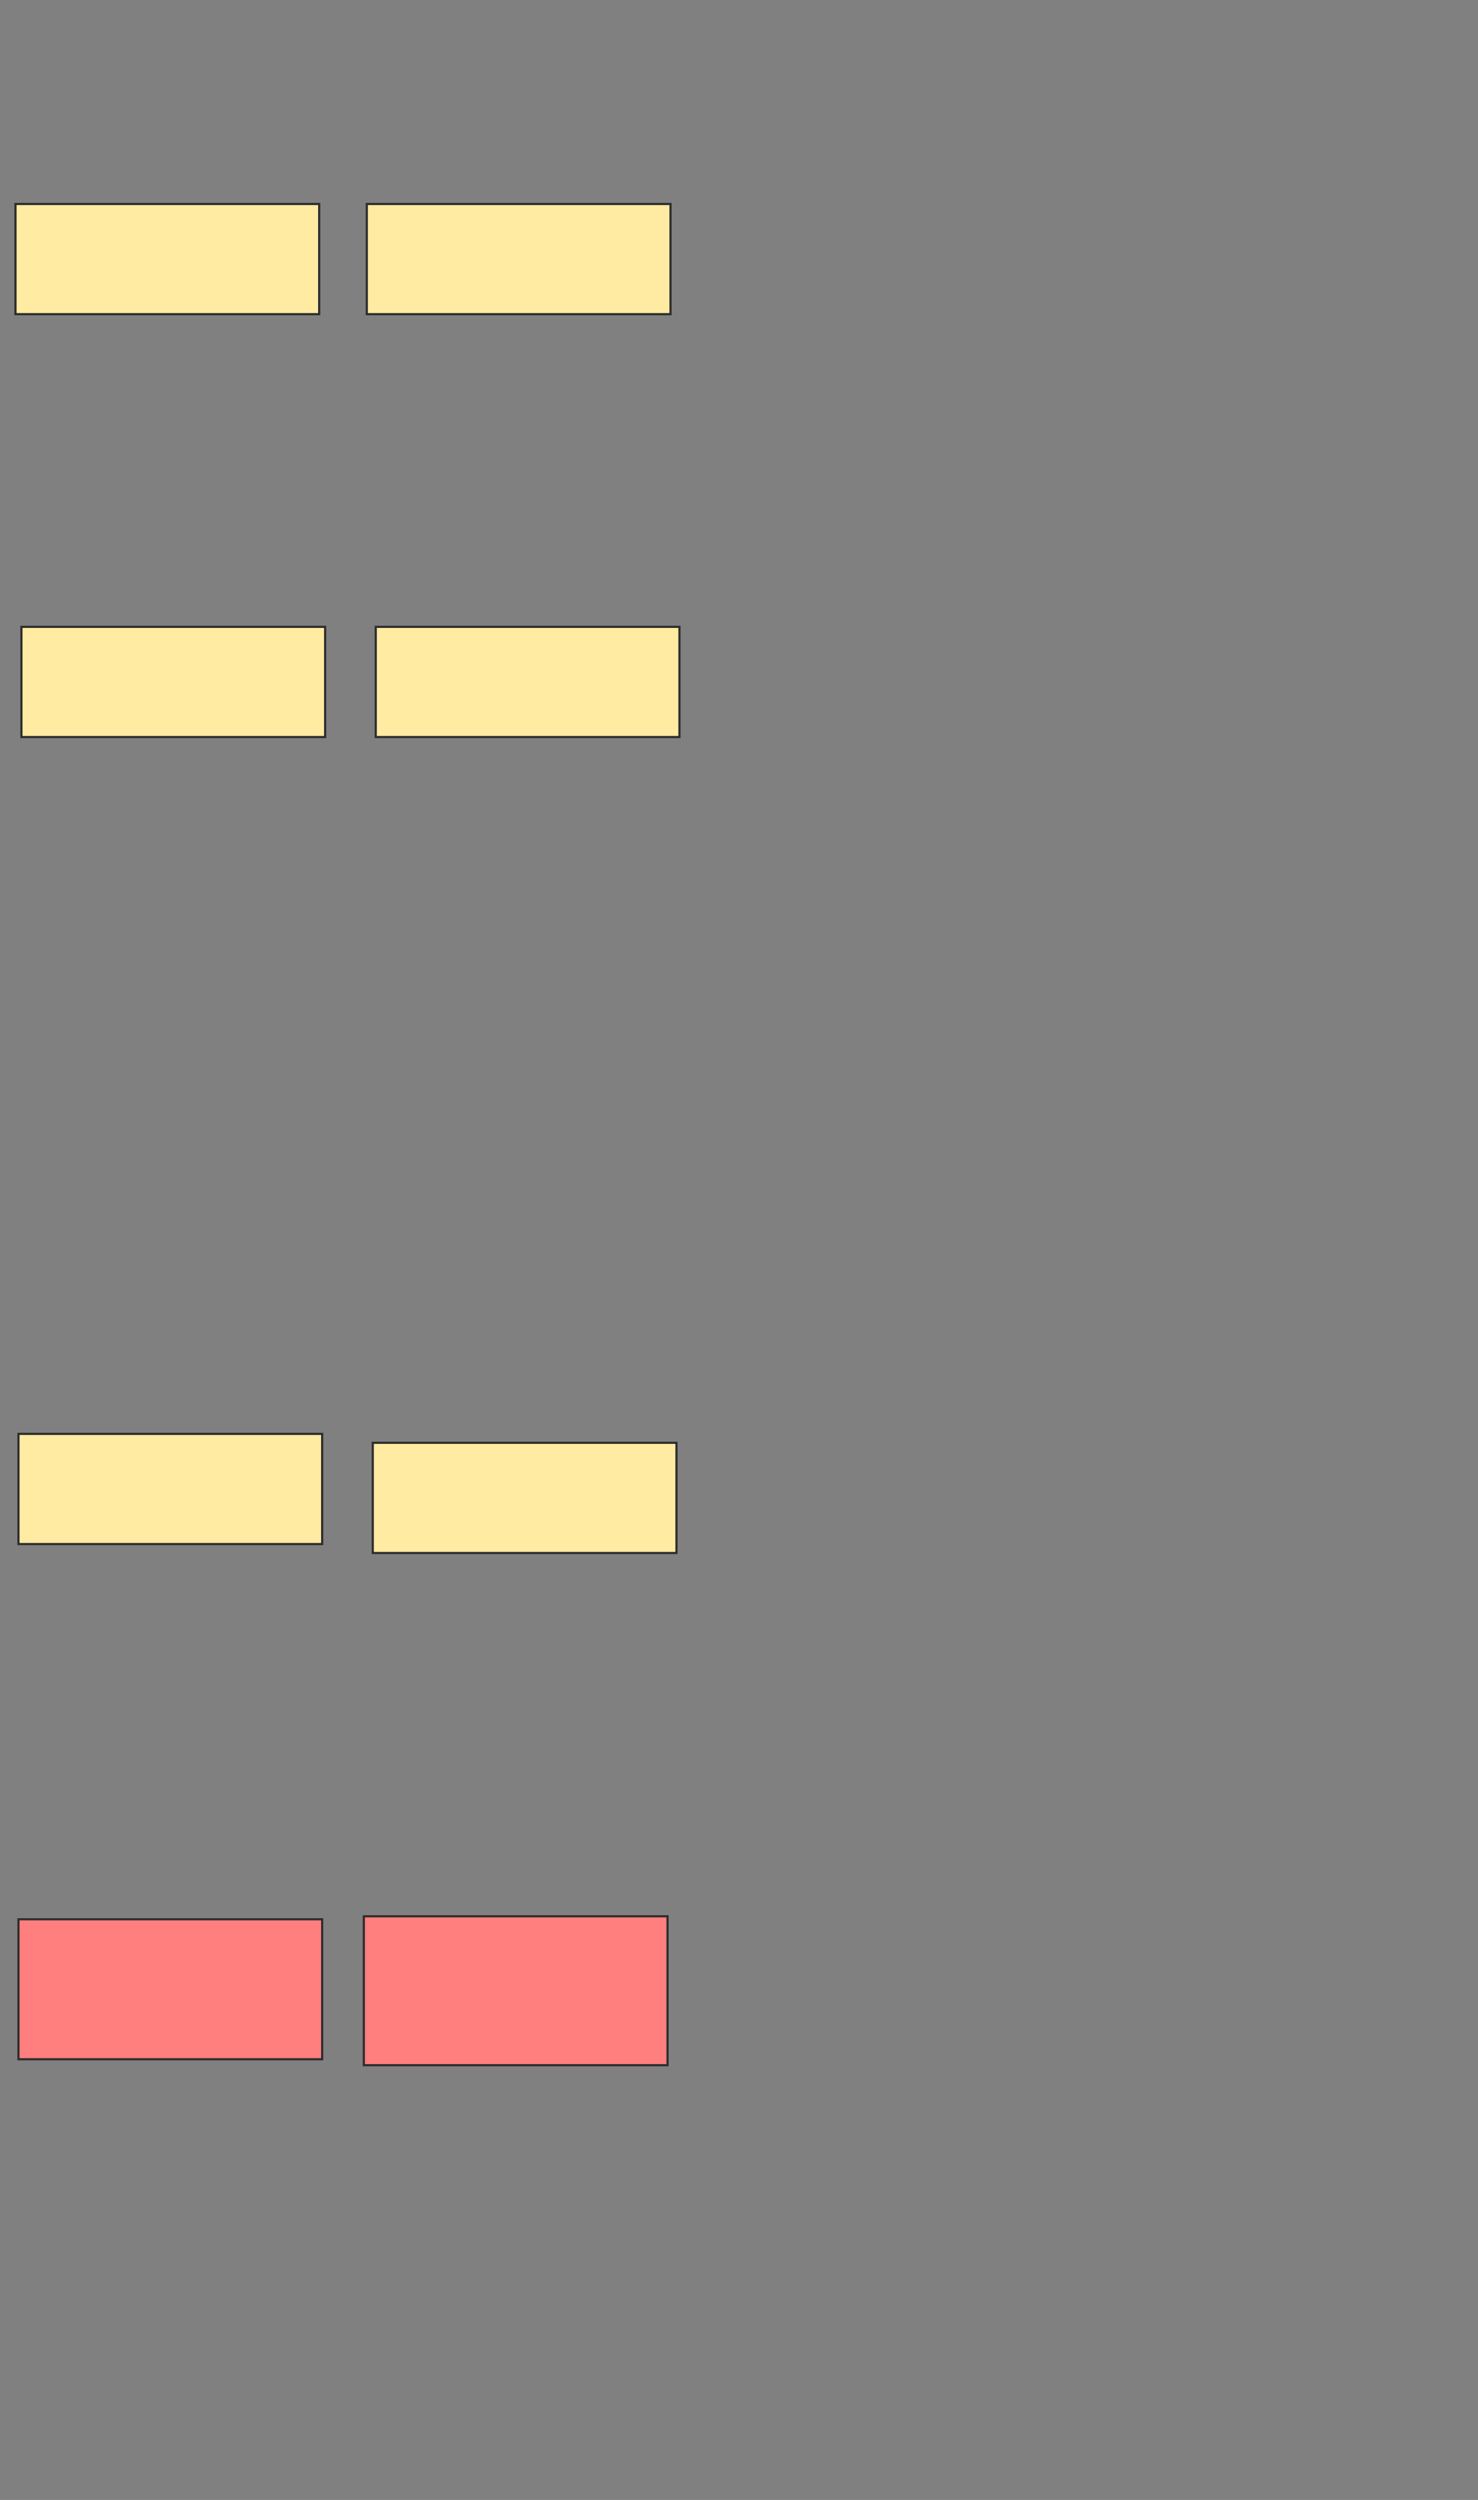 <svg xmlns="http://www.w3.org/2000/svg" width="680" height="1150">
 <rect width="100%" height="100%" fill="#808080" stroke="none"/>
 <!-- Created with Image Occlusion Enhanced -->
 <g>
  <title>Labels</title>
 </g>
 <g>
  <title>Masks</title>
  <g id="ed5cbf85e0ce42cf9da128b838858242-ao-1">
   <rect height="50.685" width="139.726" y="93.836" x="7.123" stroke="#2D2D2D" fill="#FFEBA2"/>
   <rect height="50.685" width="139.726" y="93.836" x="168.767" stroke="#2D2D2D" fill="#FFEBA2"/>
  </g>
  <g id="ed5cbf85e0ce42cf9da128b838858242-ao-2">
   <rect height="50.685" width="139.726" y="288.356" x="172.877" stroke="#2D2D2D" fill="#FFEBA2"/>
   <rect height="50.685" width="139.726" y="288.356" x="9.863" stroke="#2D2D2D" fill="#FFEBA2"/>
  </g>
  <g id="ed5cbf85e0ce42cf9da128b838858242-ao-3">
   <rect height="50.685" width="139.726" y="659.589" x="8.493" stroke="#2D2D2D" fill="#FFEBA2"/>
   <rect height="50.685" width="139.726" y="663.699" x="171.507" stroke="#2D2D2D" fill="#FFEBA2"/>
  </g>
  <g id="ed5cbf85e0ce42cf9da128b838858242-ao-4" class="qshape">
   <rect stroke="#2D2D2D" height="64.384" width="139.726" y="882.877" x="8.493" fill="#FF7E7E" class="qshape"/>
   <rect stroke="#2D2D2D" height="68.493" width="139.726" y="881.507" x="167.397" fill="#FF7E7E" class="qshape"/>
  </g>
 </g>
</svg>